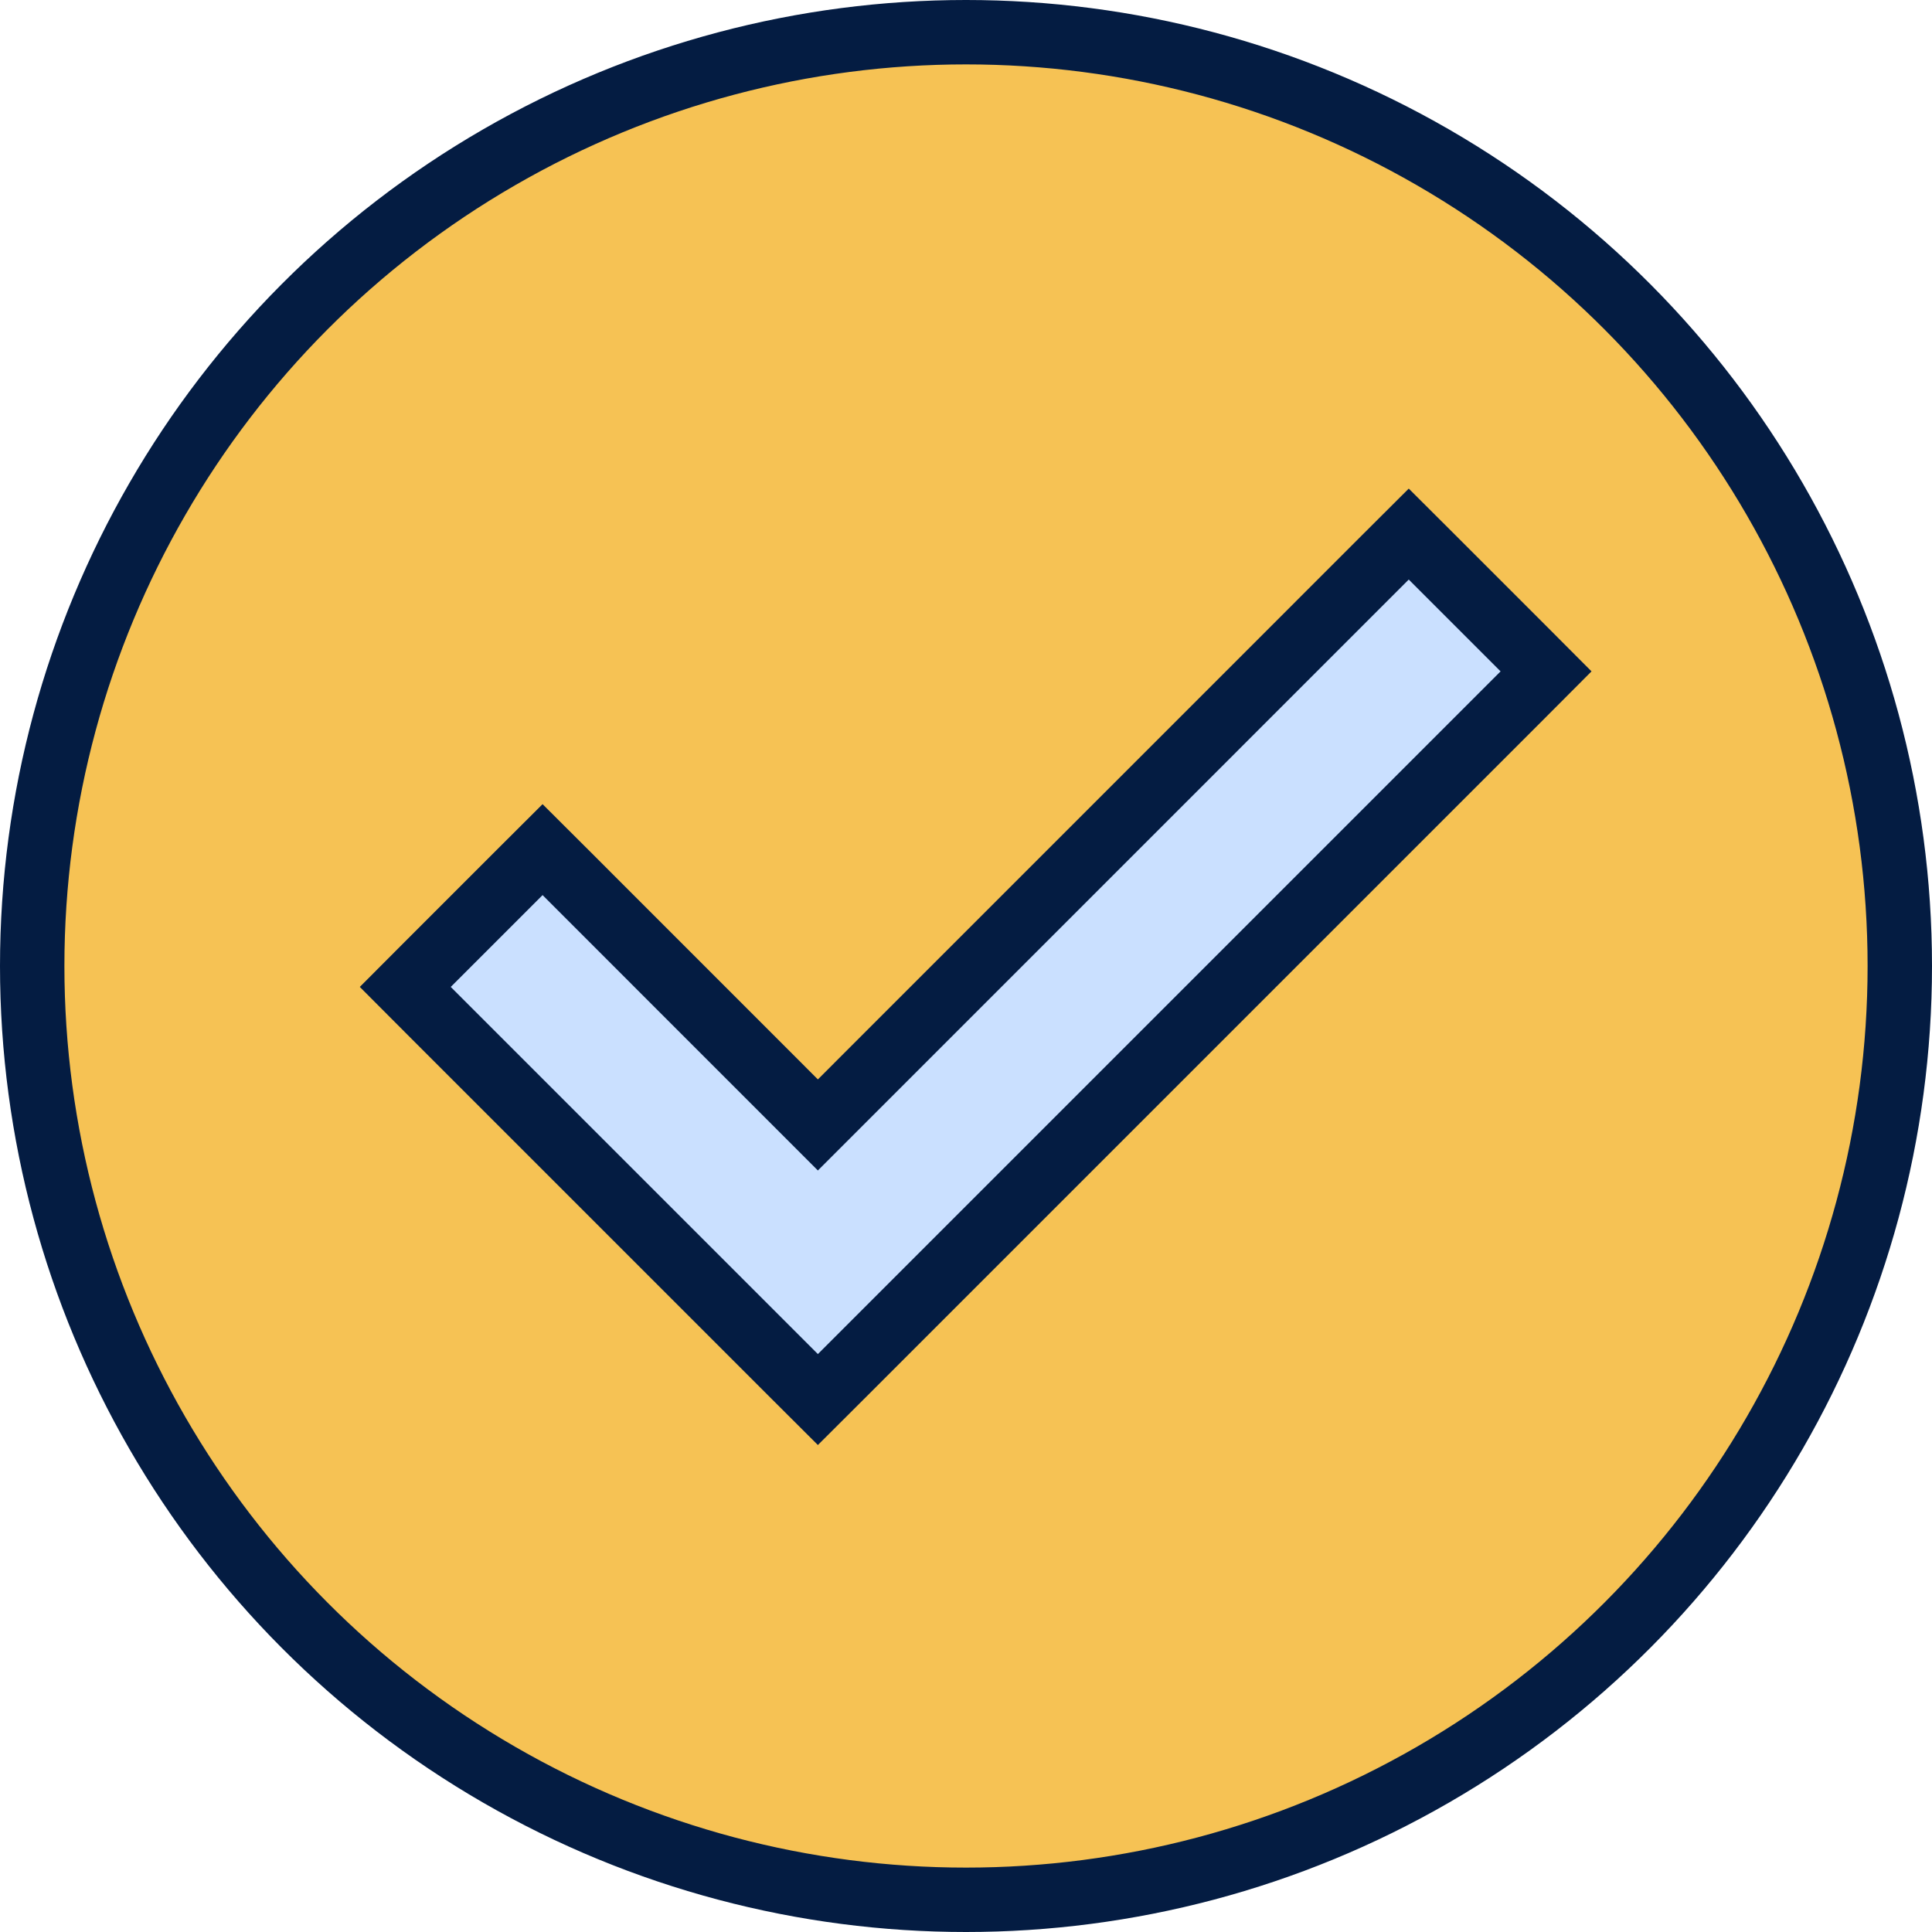 <svg width="30" height="30" viewBox="0 0 30 30" fill="none" xmlns="http://www.w3.org/2000/svg">
<circle cx="15" cy="15" r="14.5" fill="#F6C254" stroke="#041C42"/>
<path d="M12.346 21.379L12.7 21.732L13.054 21.379L23.654 10.779L24.007 10.425L23.654 10.071L22.229 8.646L21.875 8.293L21.521 8.646L12.7 17.468L8.779 13.546L8.425 13.193L8.071 13.546L6.646 14.971L6.293 15.325L6.646 15.679L12.346 21.379Z" fill="#CAE0FF" stroke="#041C42"/>
</svg>
